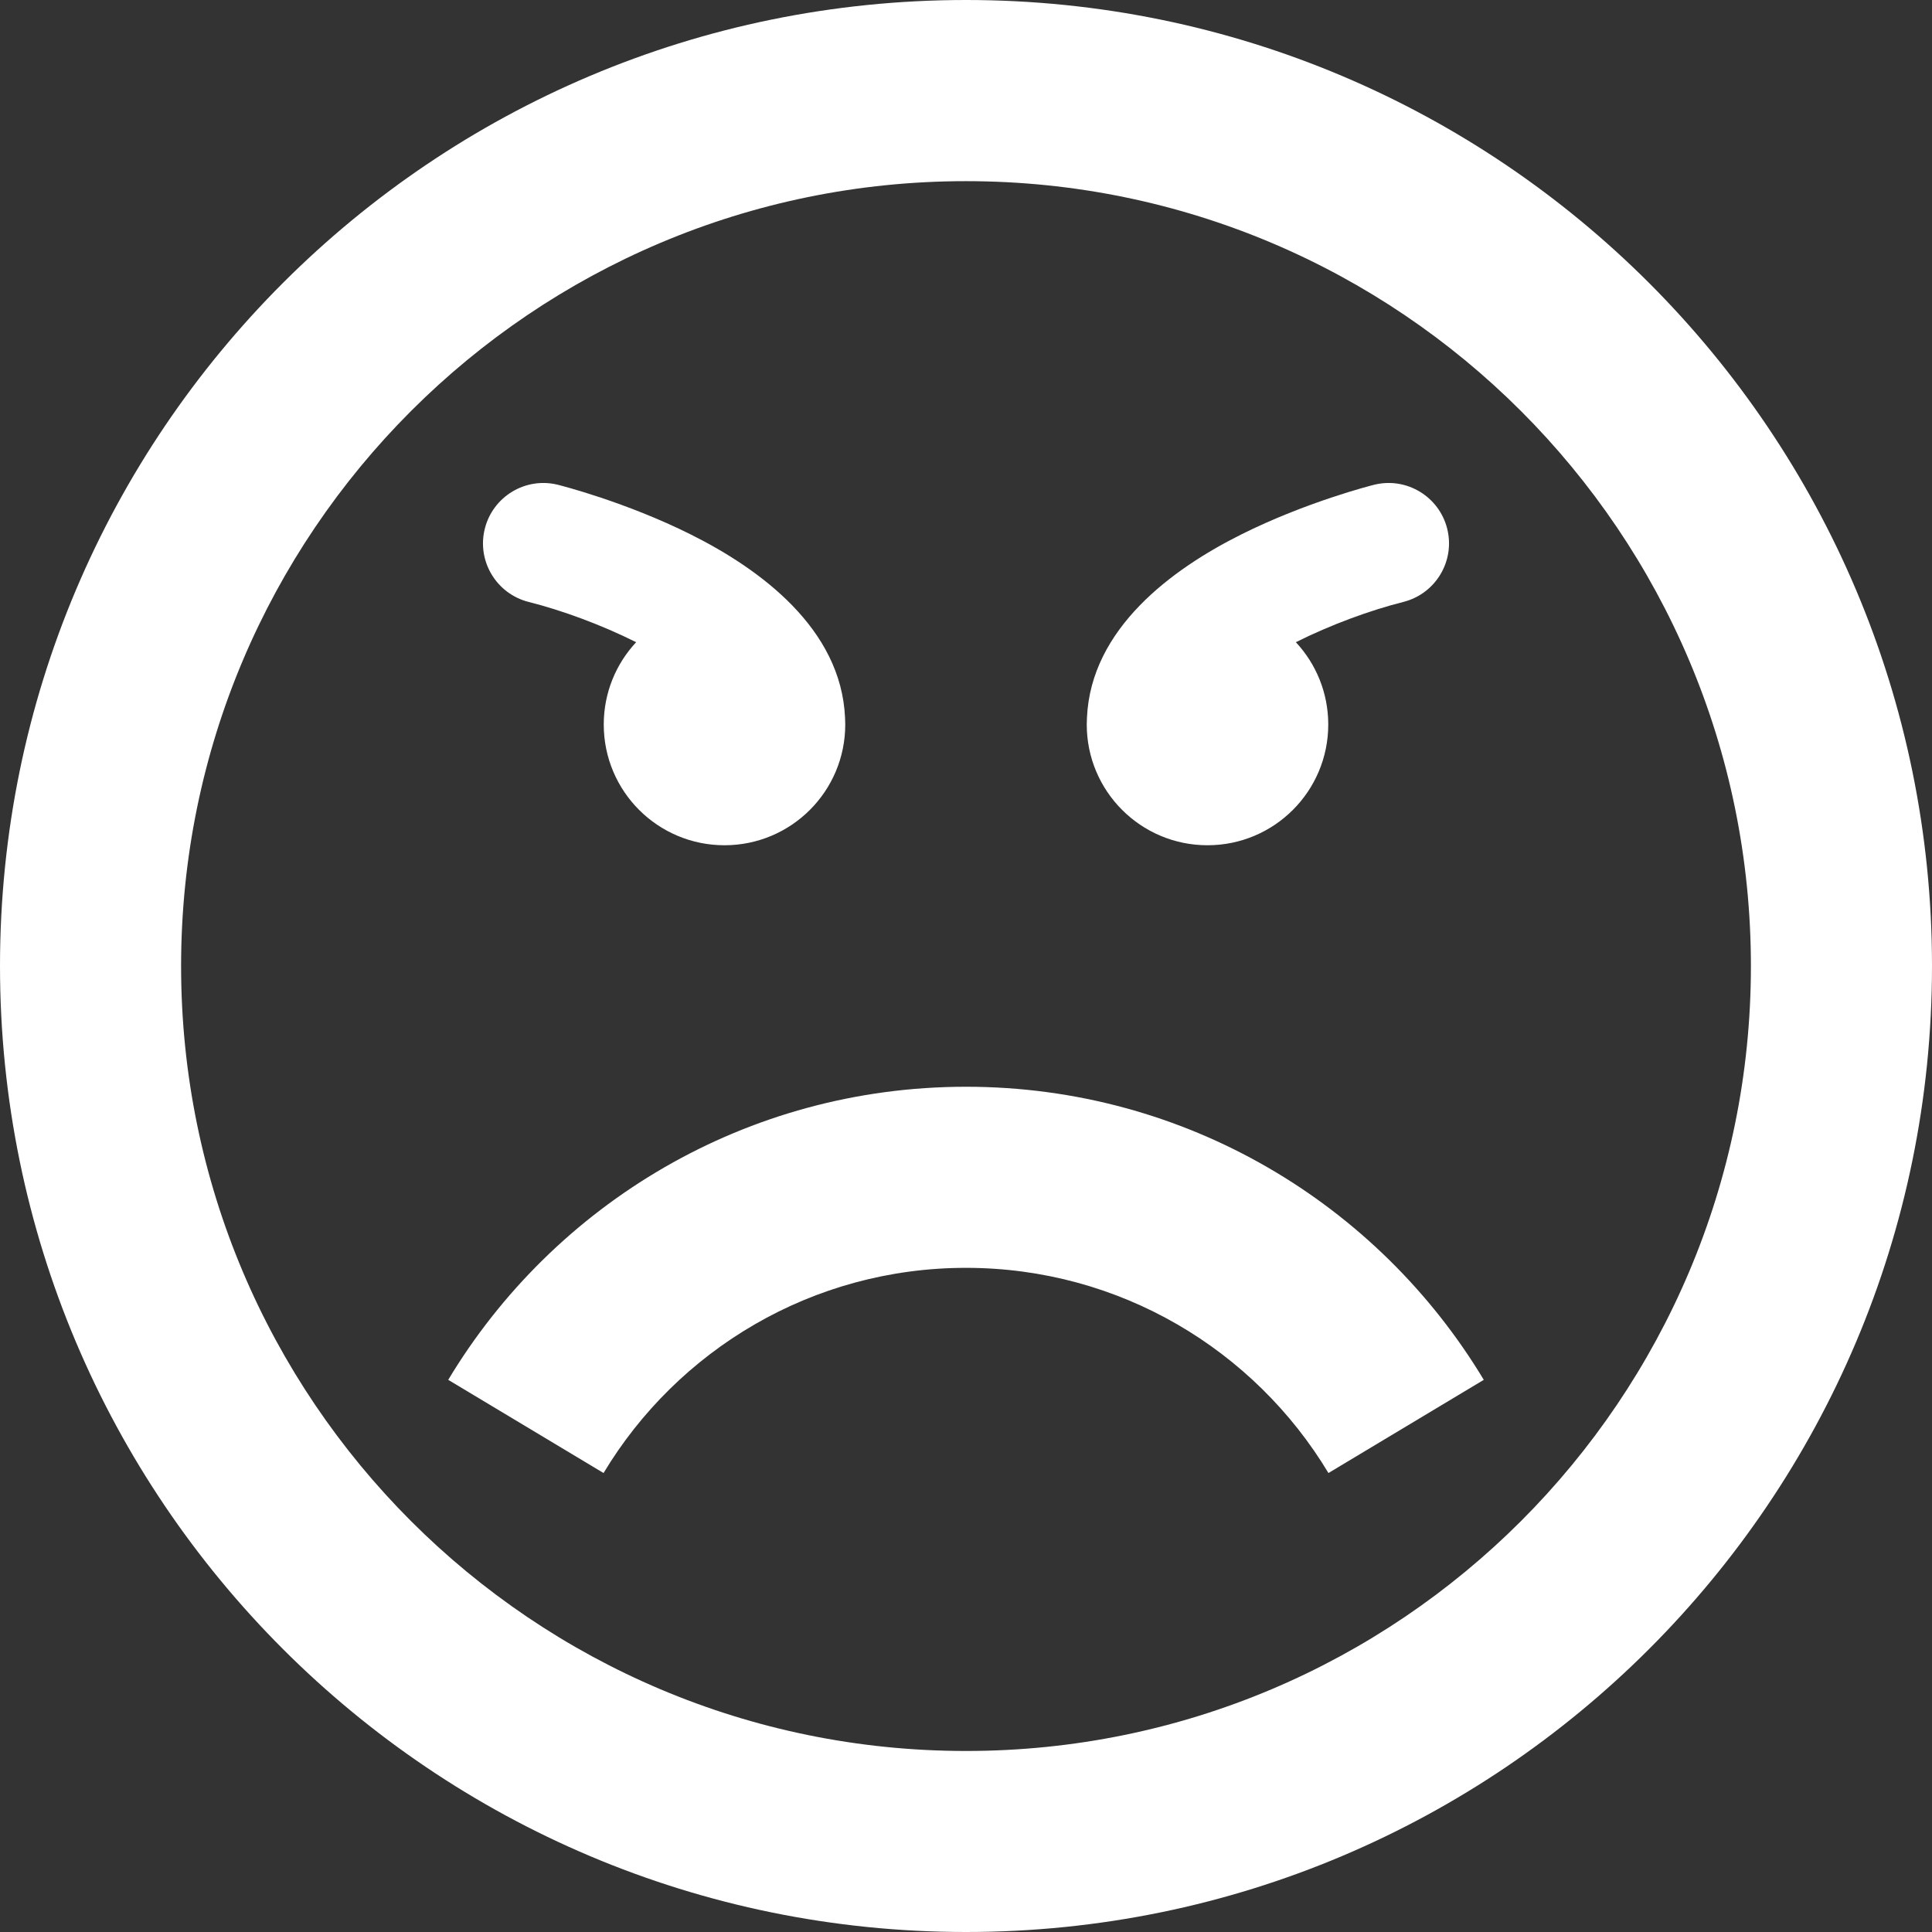 <!-- Generated by IcoMoon.io -->
<svg version="1.1" xmlns="http://www.w3.org/2000/svg" width="30" height="30" viewBox="0 0 30 30">
<rect x="0" y="0" width="30" height="30" fill="#333333" stroke="none"/>
<title>angry</title>
<path fill="#fff" d="M15 30c8.284 0 15-6.716 15-15s-6.716-15-15-15-15 6.716-15 15 6.716 15 15 15zM15 2.813c6.731 0 12.188 5.457 12.188 12.188s-5.457 12.188-12.188 12.188-12.188-5.457-12.188-12.188 5.457-12.188 12.188-12.188zM20.628 22.873c-1.148-1.909-3.239-3.186-5.628-3.186s-4.48 1.277-5.628 3.186l-2.412-1.447c1.639-2.727 4.626-4.551 8.040-4.551s6.4 1.824 8.040 4.551l-2.412 1.447zM22.472 8.21c0.126 0.502-0.18 1.011-0.682 1.137-0.516 0.13-1.129 0.355-1.668 0.625 0.312 0.335 0.503 0.784 0.503 1.278 0 1.036-0.839 1.875-1.875 1.875s-1.875-0.839-1.875-1.875c0-0.034 0.001-0.068 0.003-0.102 0.060-1.39 1.325-2.313 2.39-2.846 1.018-0.509 2.024-0.763 2.067-0.774 0.502-0.126 1.011 0.18 1.137 0.682zM7.528 8.21c0.126-0.502 0.635-0.808 1.137-0.682 0.042 0.011 1.049 0.265 2.067 0.774 1.066 0.533 2.331 1.456 2.39 2.846 0.002 0.034 0.003 0.068 0.003 0.102 0 1.036-0.839 1.875-1.875 1.875s-1.875-0.839-1.875-1.875c0-0.494 0.191-0.943 0.503-1.278-0.539-0.27-1.152-0.495-1.668-0.625-0.502-0.126-0.808-0.635-0.682-1.137z"></path>
</svg>
